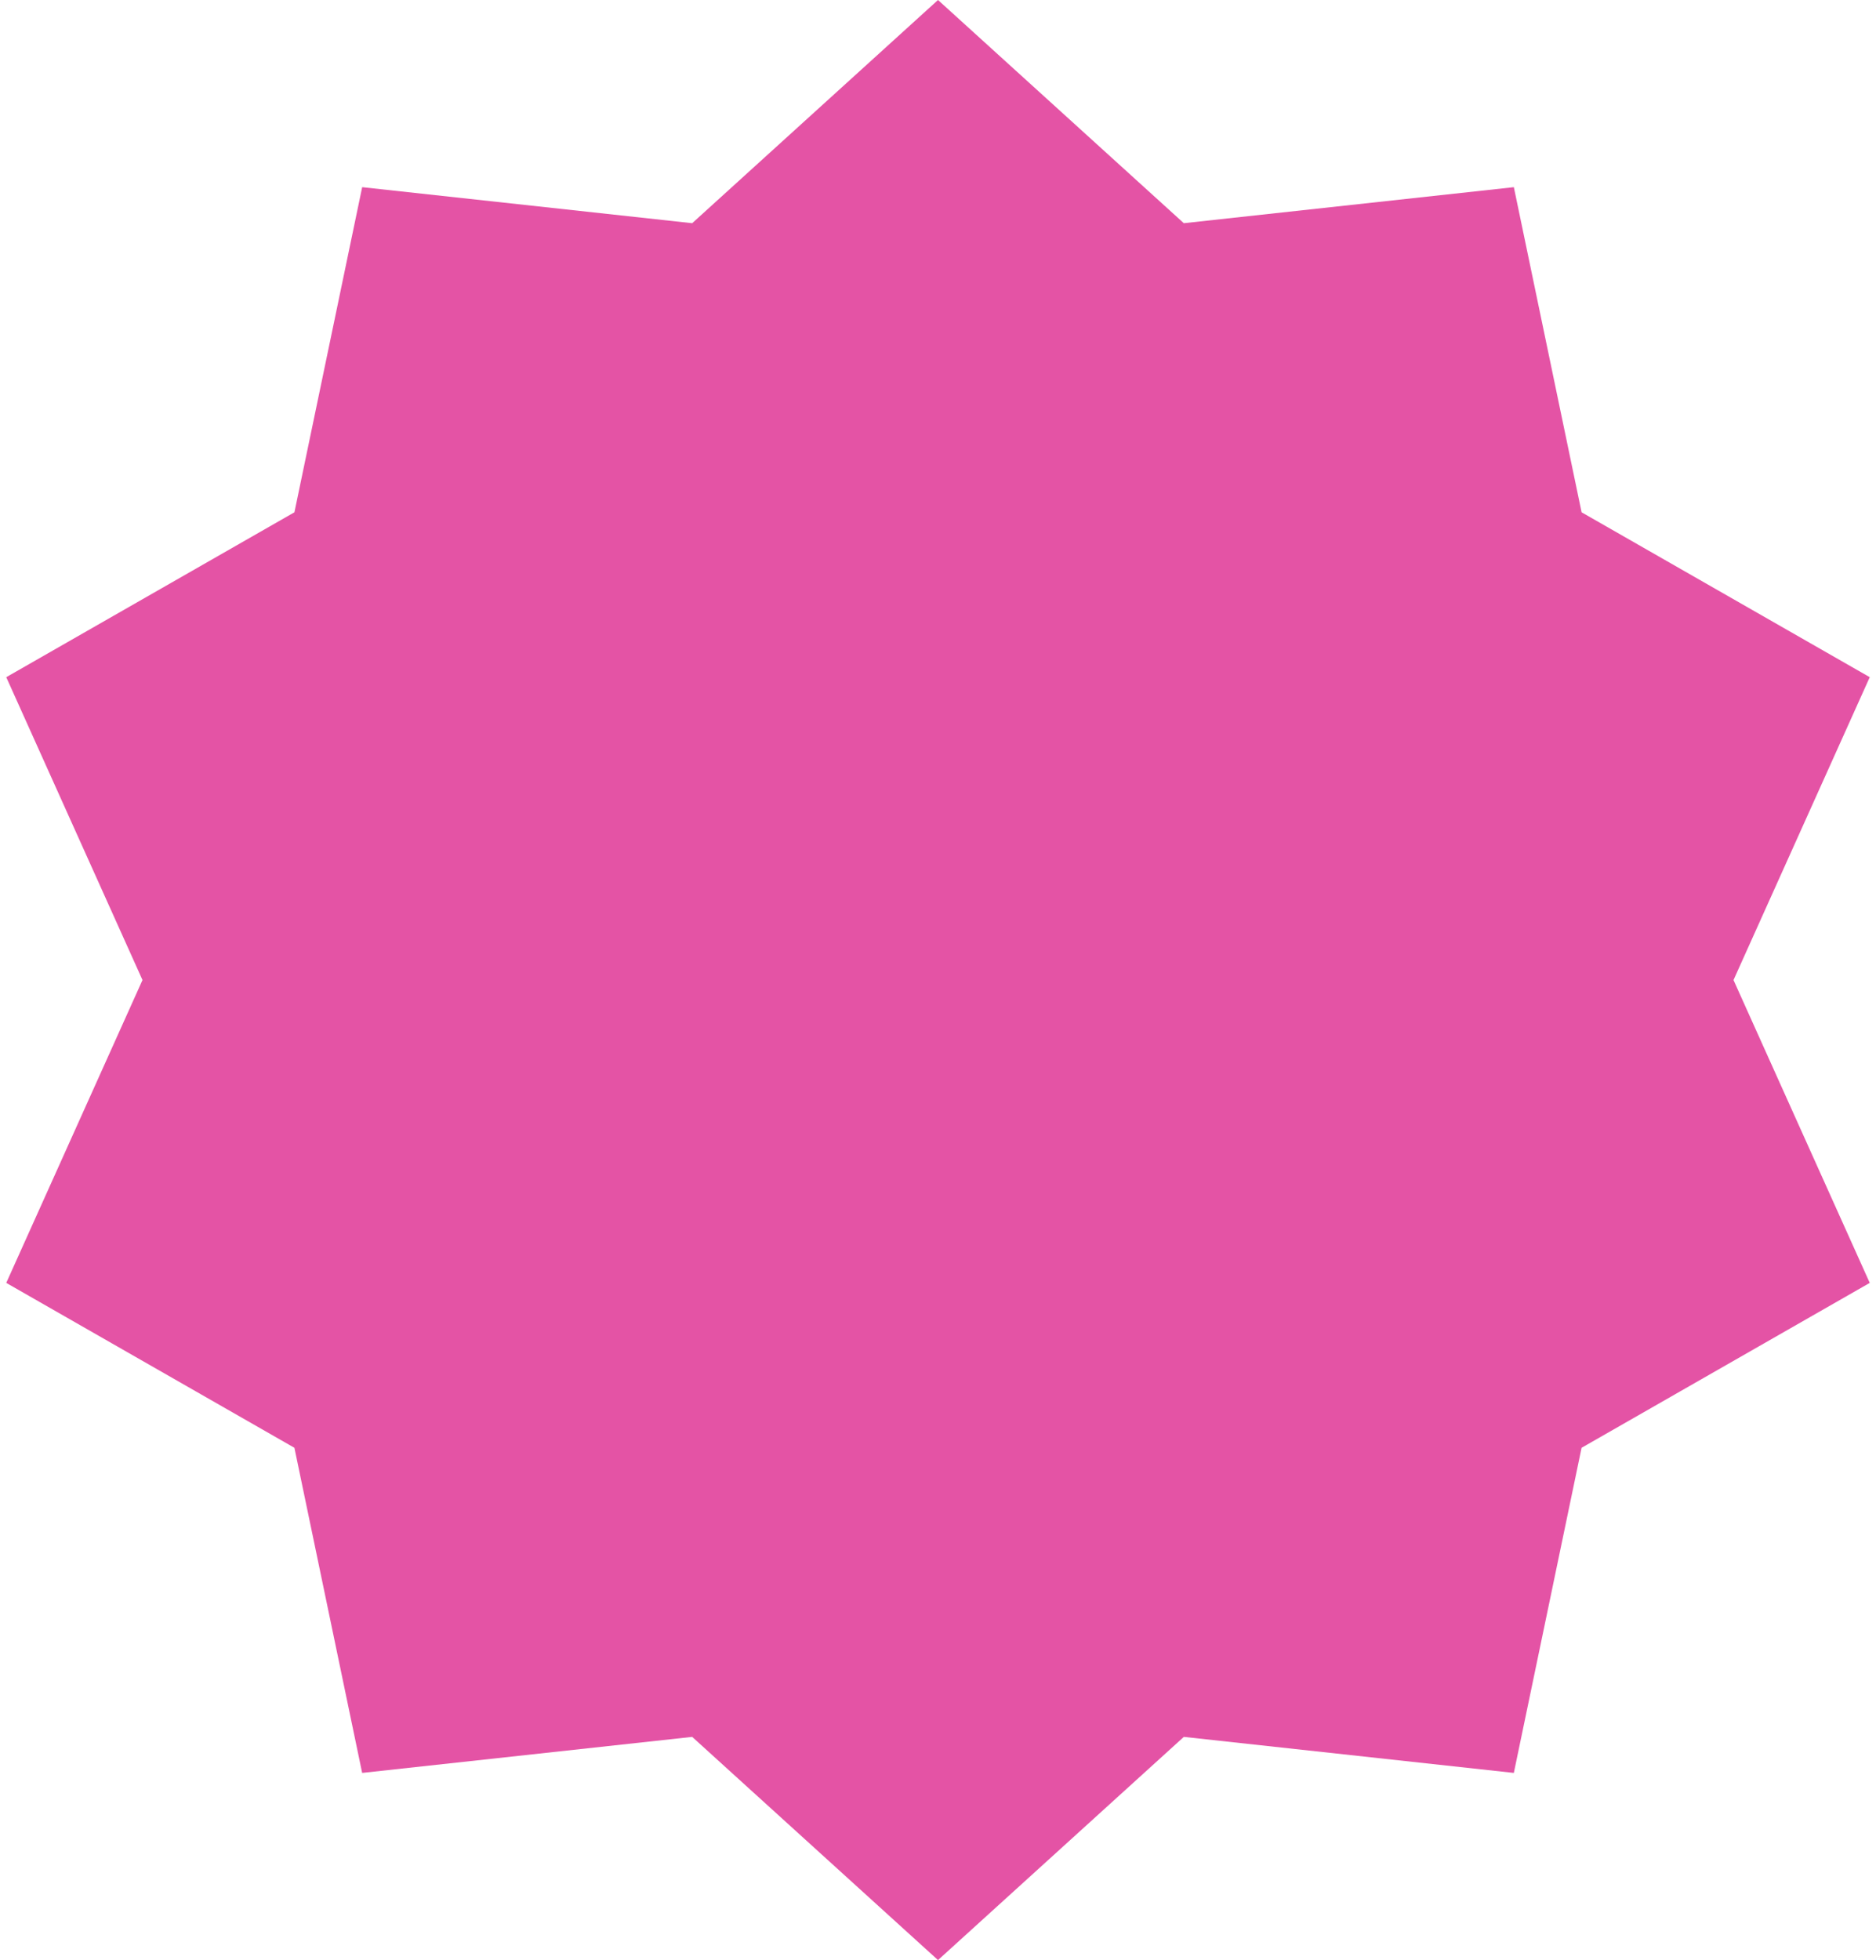 <svg xmlns="http://www.w3.org/2000/svg" width="90" height="94" fill="none" viewBox="0 0 90 94">
  <path fill="#E453A5" d="m45 0 11.793 10.704 15.833-1.728 3.25 15.592L89.7 32.476 83.164 47 89.7 61.524l-13.825 7.908-3.25 15.592-15.832-1.728L45 94 33.207 83.296l-15.833 1.728-3.25-15.592L.3 61.524 6.836 47 .3 32.476l13.825-7.908 3.25-15.592 15.832 1.728L45 0Z"/>
</svg>
